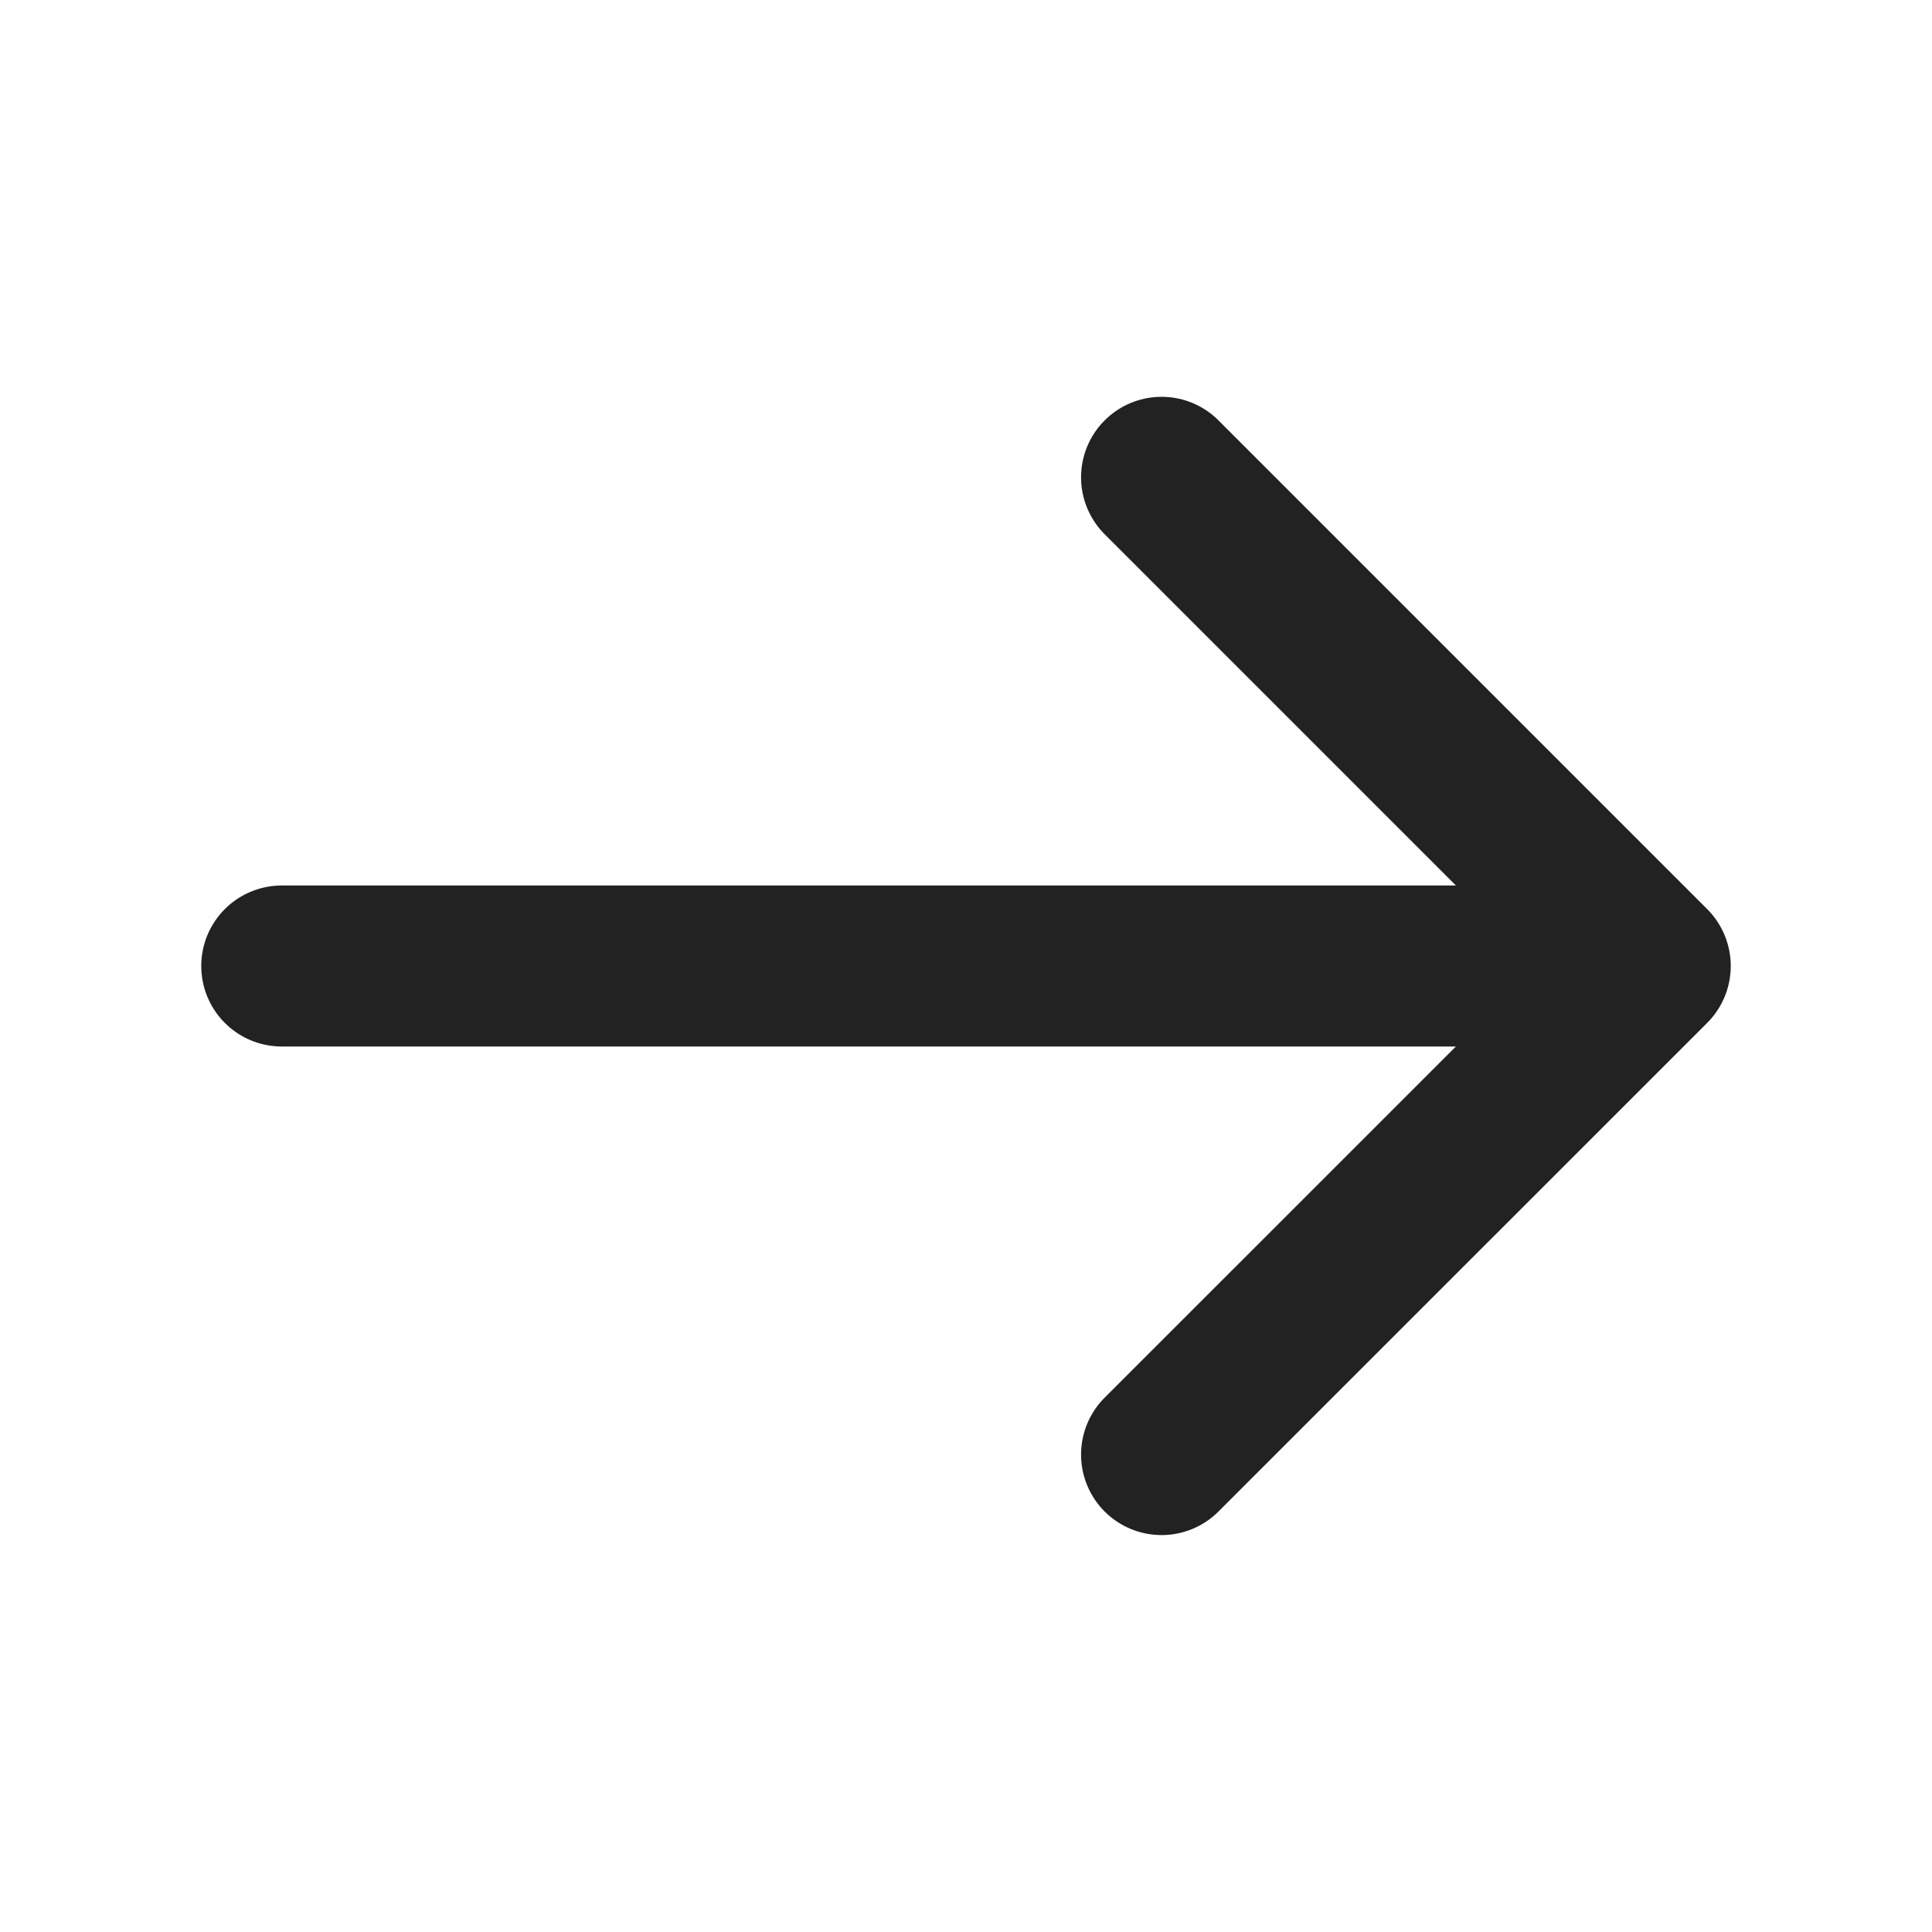 <svg width="18" height="18" viewBox="0 0 18 18" fill="none" xmlns="http://www.w3.org/2000/svg">
<path d="M10.822 4.447L15.375 9L10.822 13.552" stroke="#222222" stroke-width="1.5" stroke-miterlimit="10" stroke-linecap="round" stroke-linejoin="round"/>
<path d="M2.625 9H15.248" stroke="#222222" stroke-width="1.5" stroke-miterlimit="10" stroke-linecap="round" stroke-linejoin="round"/>
</svg>
